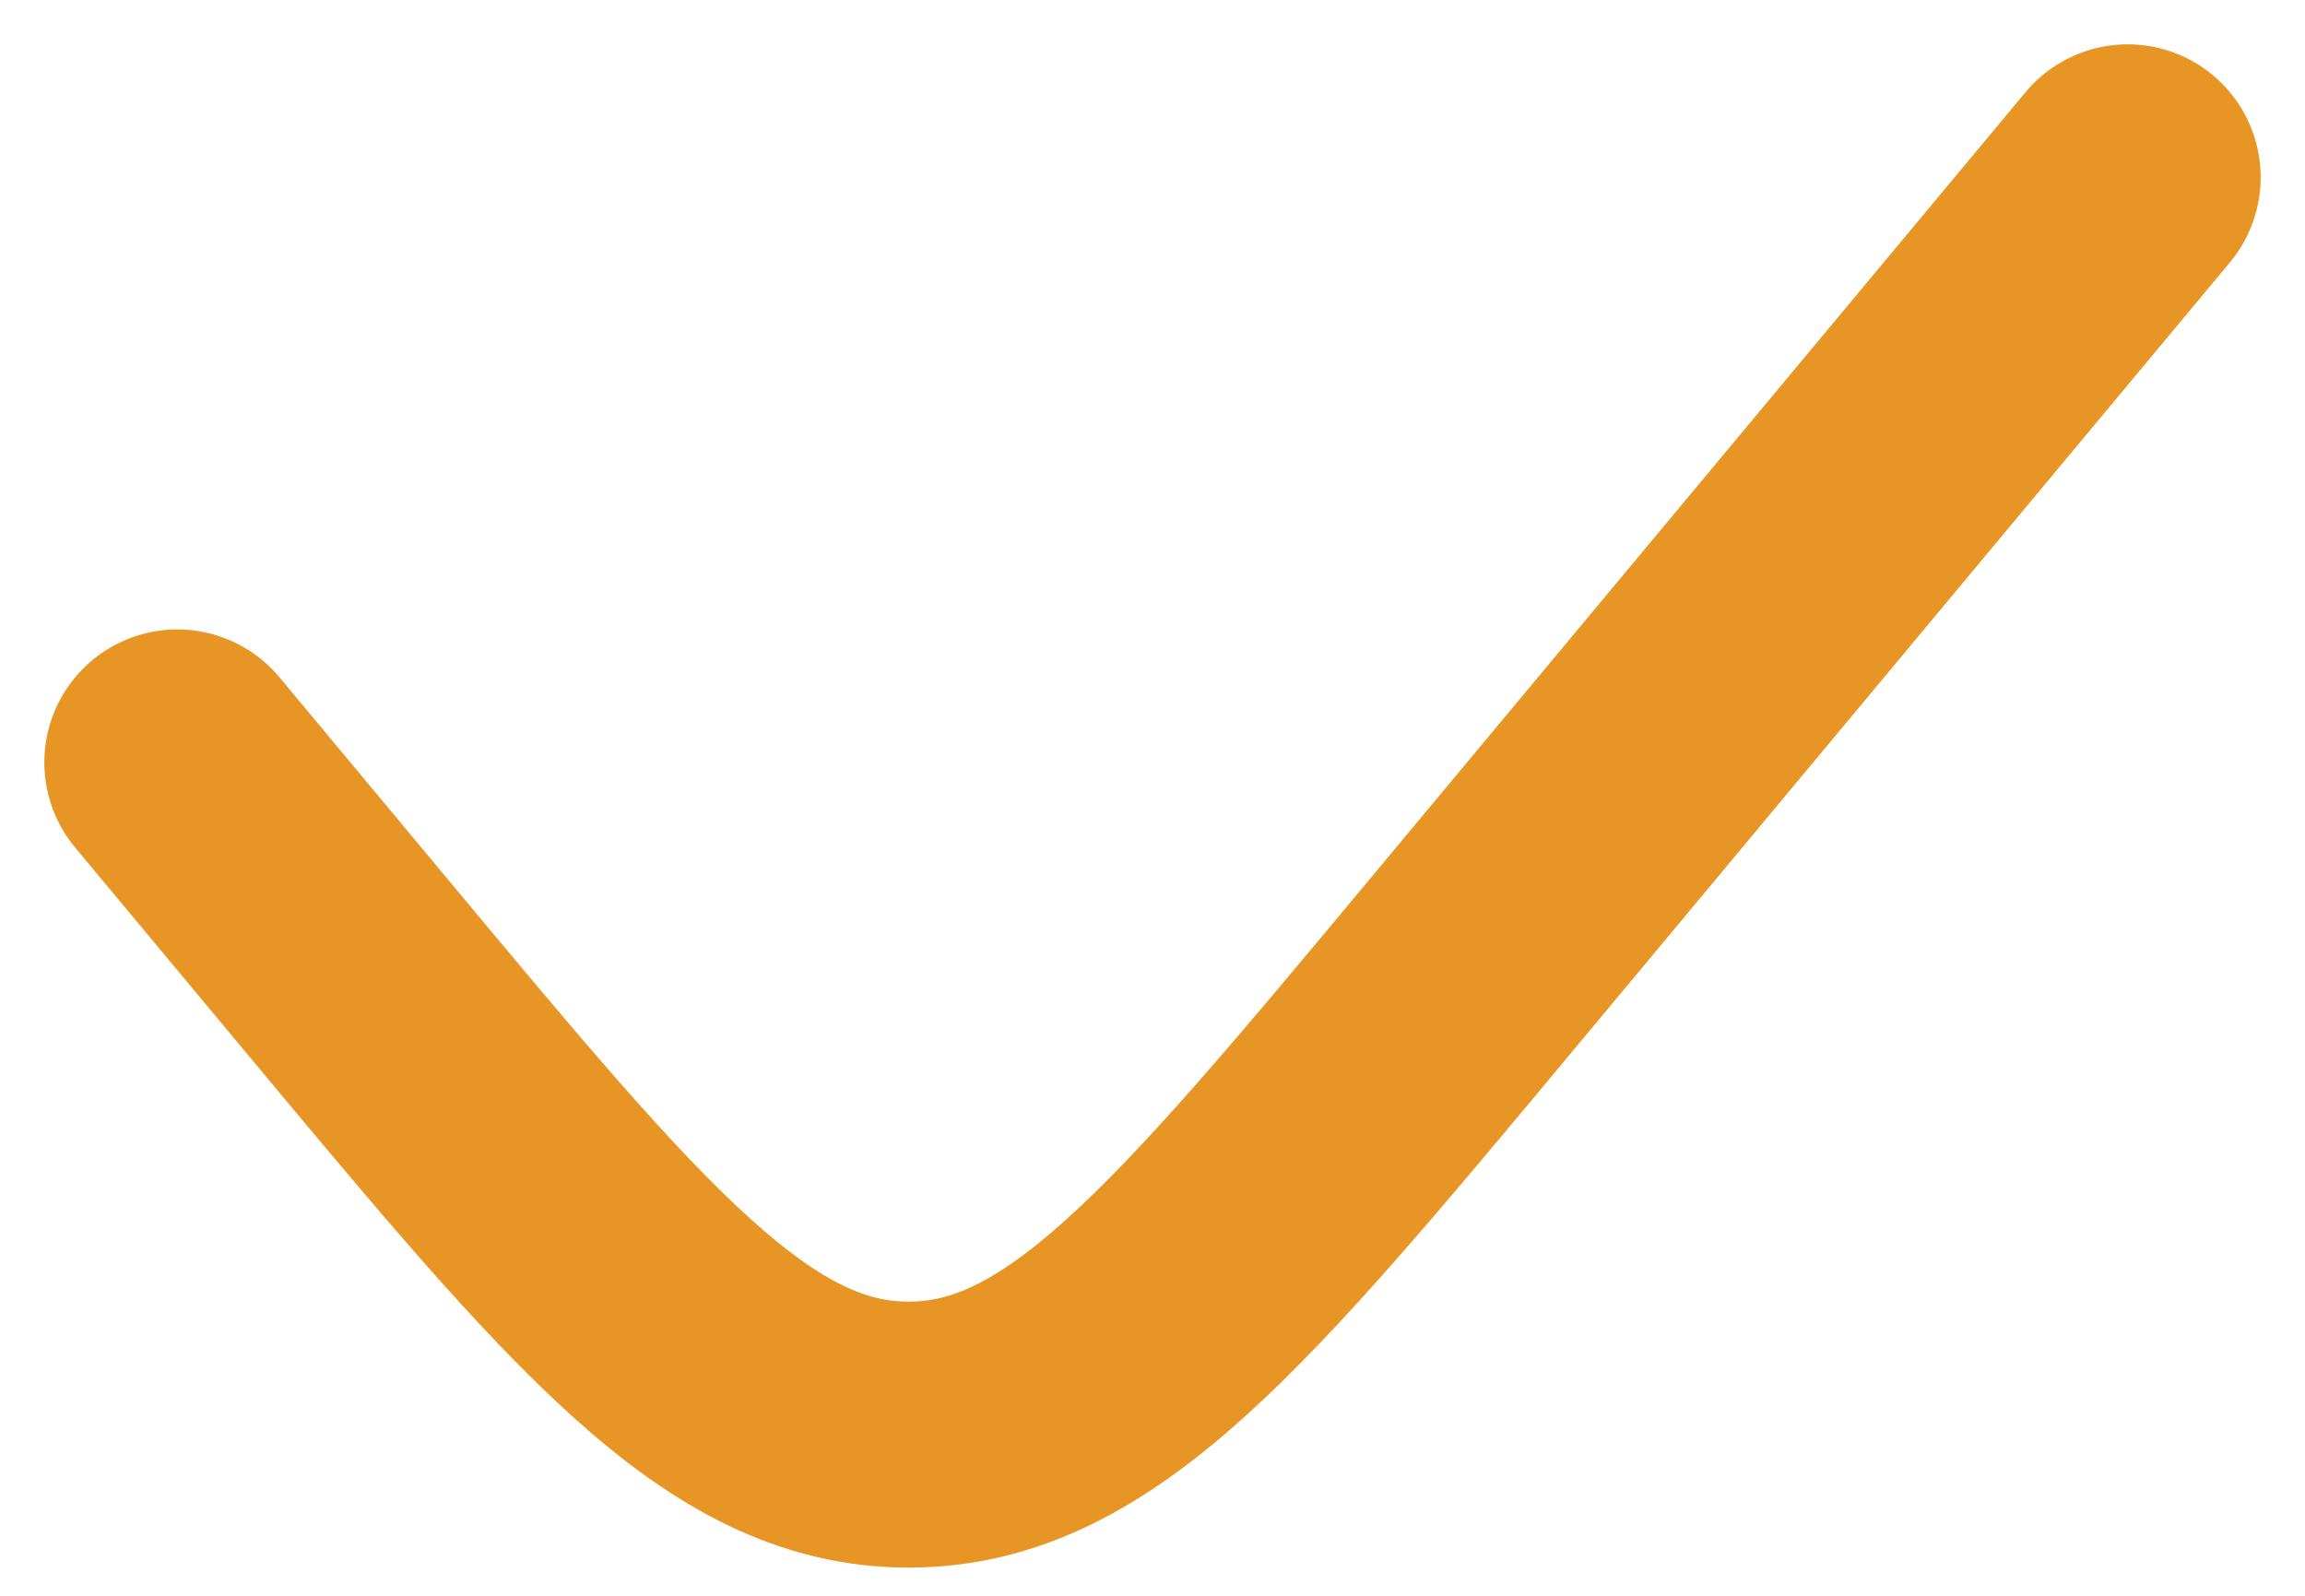<svg width="13" height="9" viewBox="0 0 13 9" fill="none" xmlns="http://www.w3.org/2000/svg">
<path d="M12 1L8.294 5.447C6.825 7.21 6.091 8.091 5.125 8.091C4.159 8.091 3.425 7.21 1.956 5.447L1 4.3" stroke="#E79625" stroke-width="1.5" stroke-linecap="round"/>
</svg>
